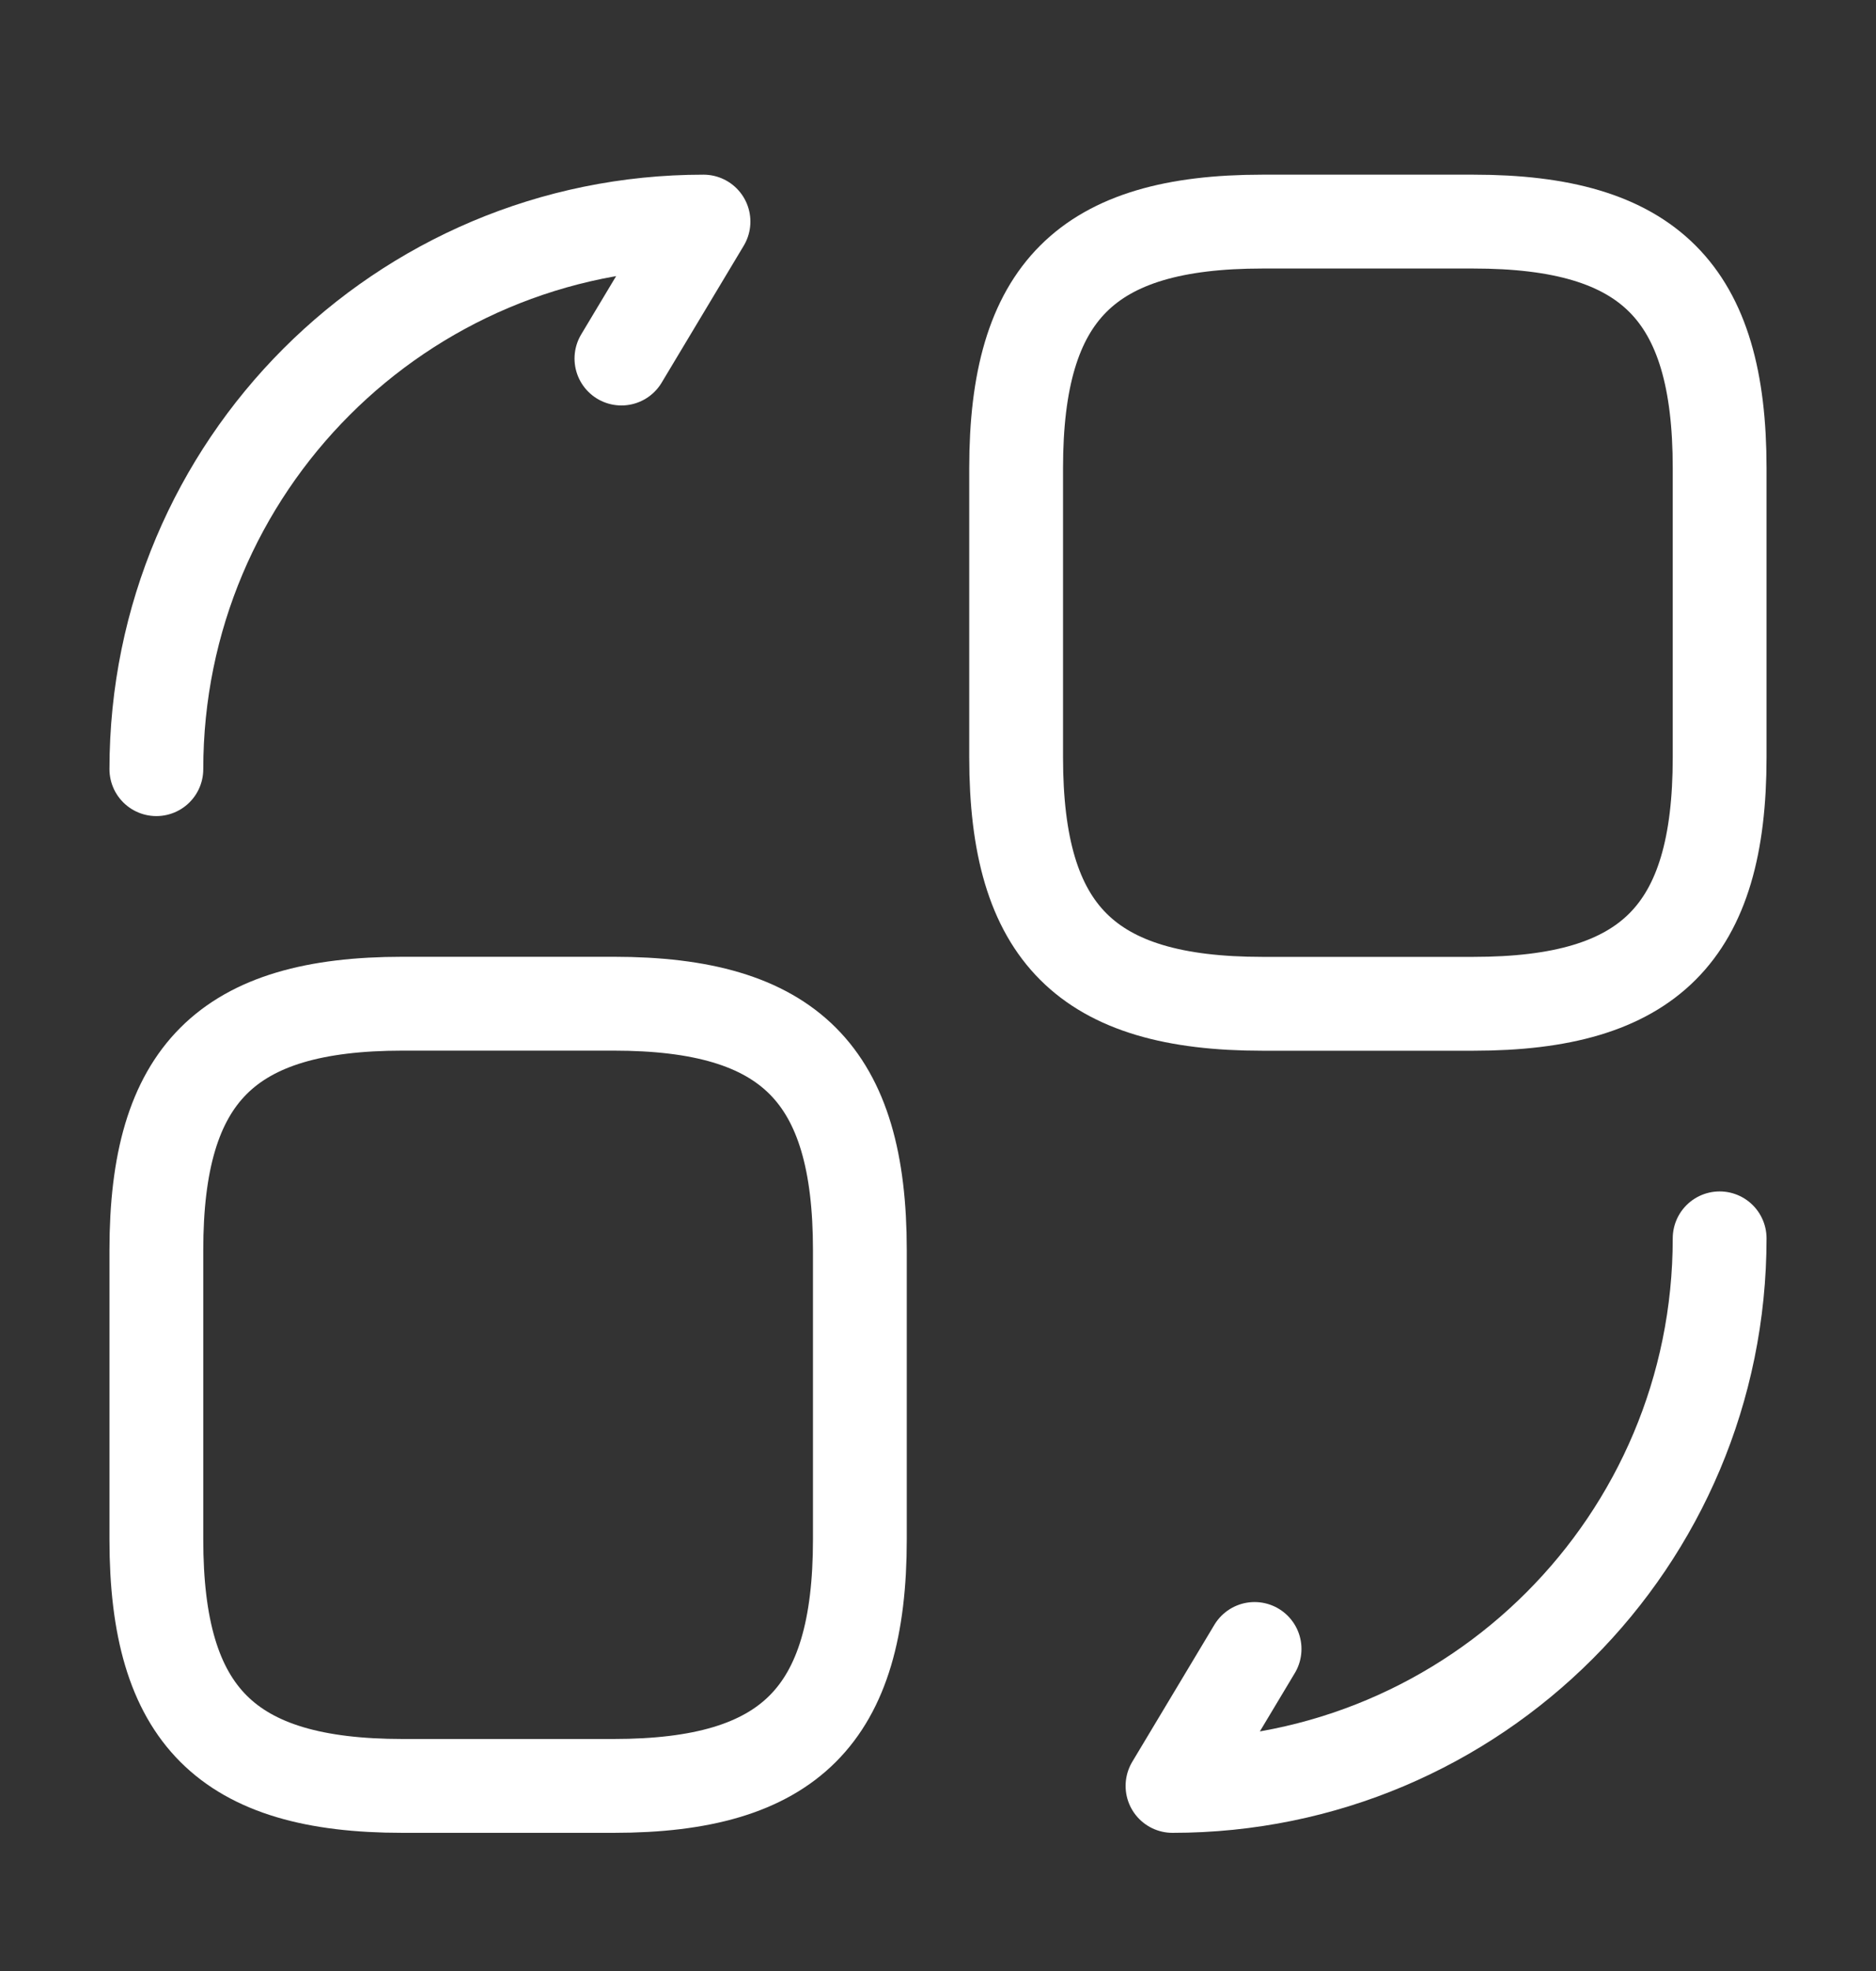 <svg width="20" height="21" viewBox="0 0 20 21" fill="none" xmlns="http://www.w3.org/2000/svg">
<rect x="0" y="0" width="20" height="21" fill="#333333" stroke="none"/>
<path d="M18.333 4.986V8.07C18.333 9.945 17.583 10.695 15.708 10.695H13.458C11.583 10.695 10.833 9.945 10.833 8.07V4.986C10.833 3.111 11.583 2.361 13.458 2.361H15.708C17.583 2.361 18.333 3.111 18.333 4.986Z" stroke="white" stroke-linecap="round" stroke-linejoin="round"/>
<path d="M9.167 13.319V16.403C9.167 18.278 8.417 19.028 6.542 19.028H4.292C2.417 19.028 1.667 18.278 1.667 16.403V13.319C1.667 11.444 2.417 10.694 4.292 10.694H6.542C8.417 10.694 9.167 11.444 9.167 13.319Z" stroke="white" stroke-linecap="round" stroke-linejoin="round"/>
<path d="M18.333 13.194C18.333 16.419 15.725 19.028 12.5 19.028L13.375 17.569" stroke="white" stroke-linecap="round" stroke-linejoin="round"/>
<path d="M1.667 8.195C1.667 4.97 4.275 2.361 7.5 2.361L6.625 3.82" stroke="white" stroke-linecap="round" stroke-linejoin="round"/>
</svg>
